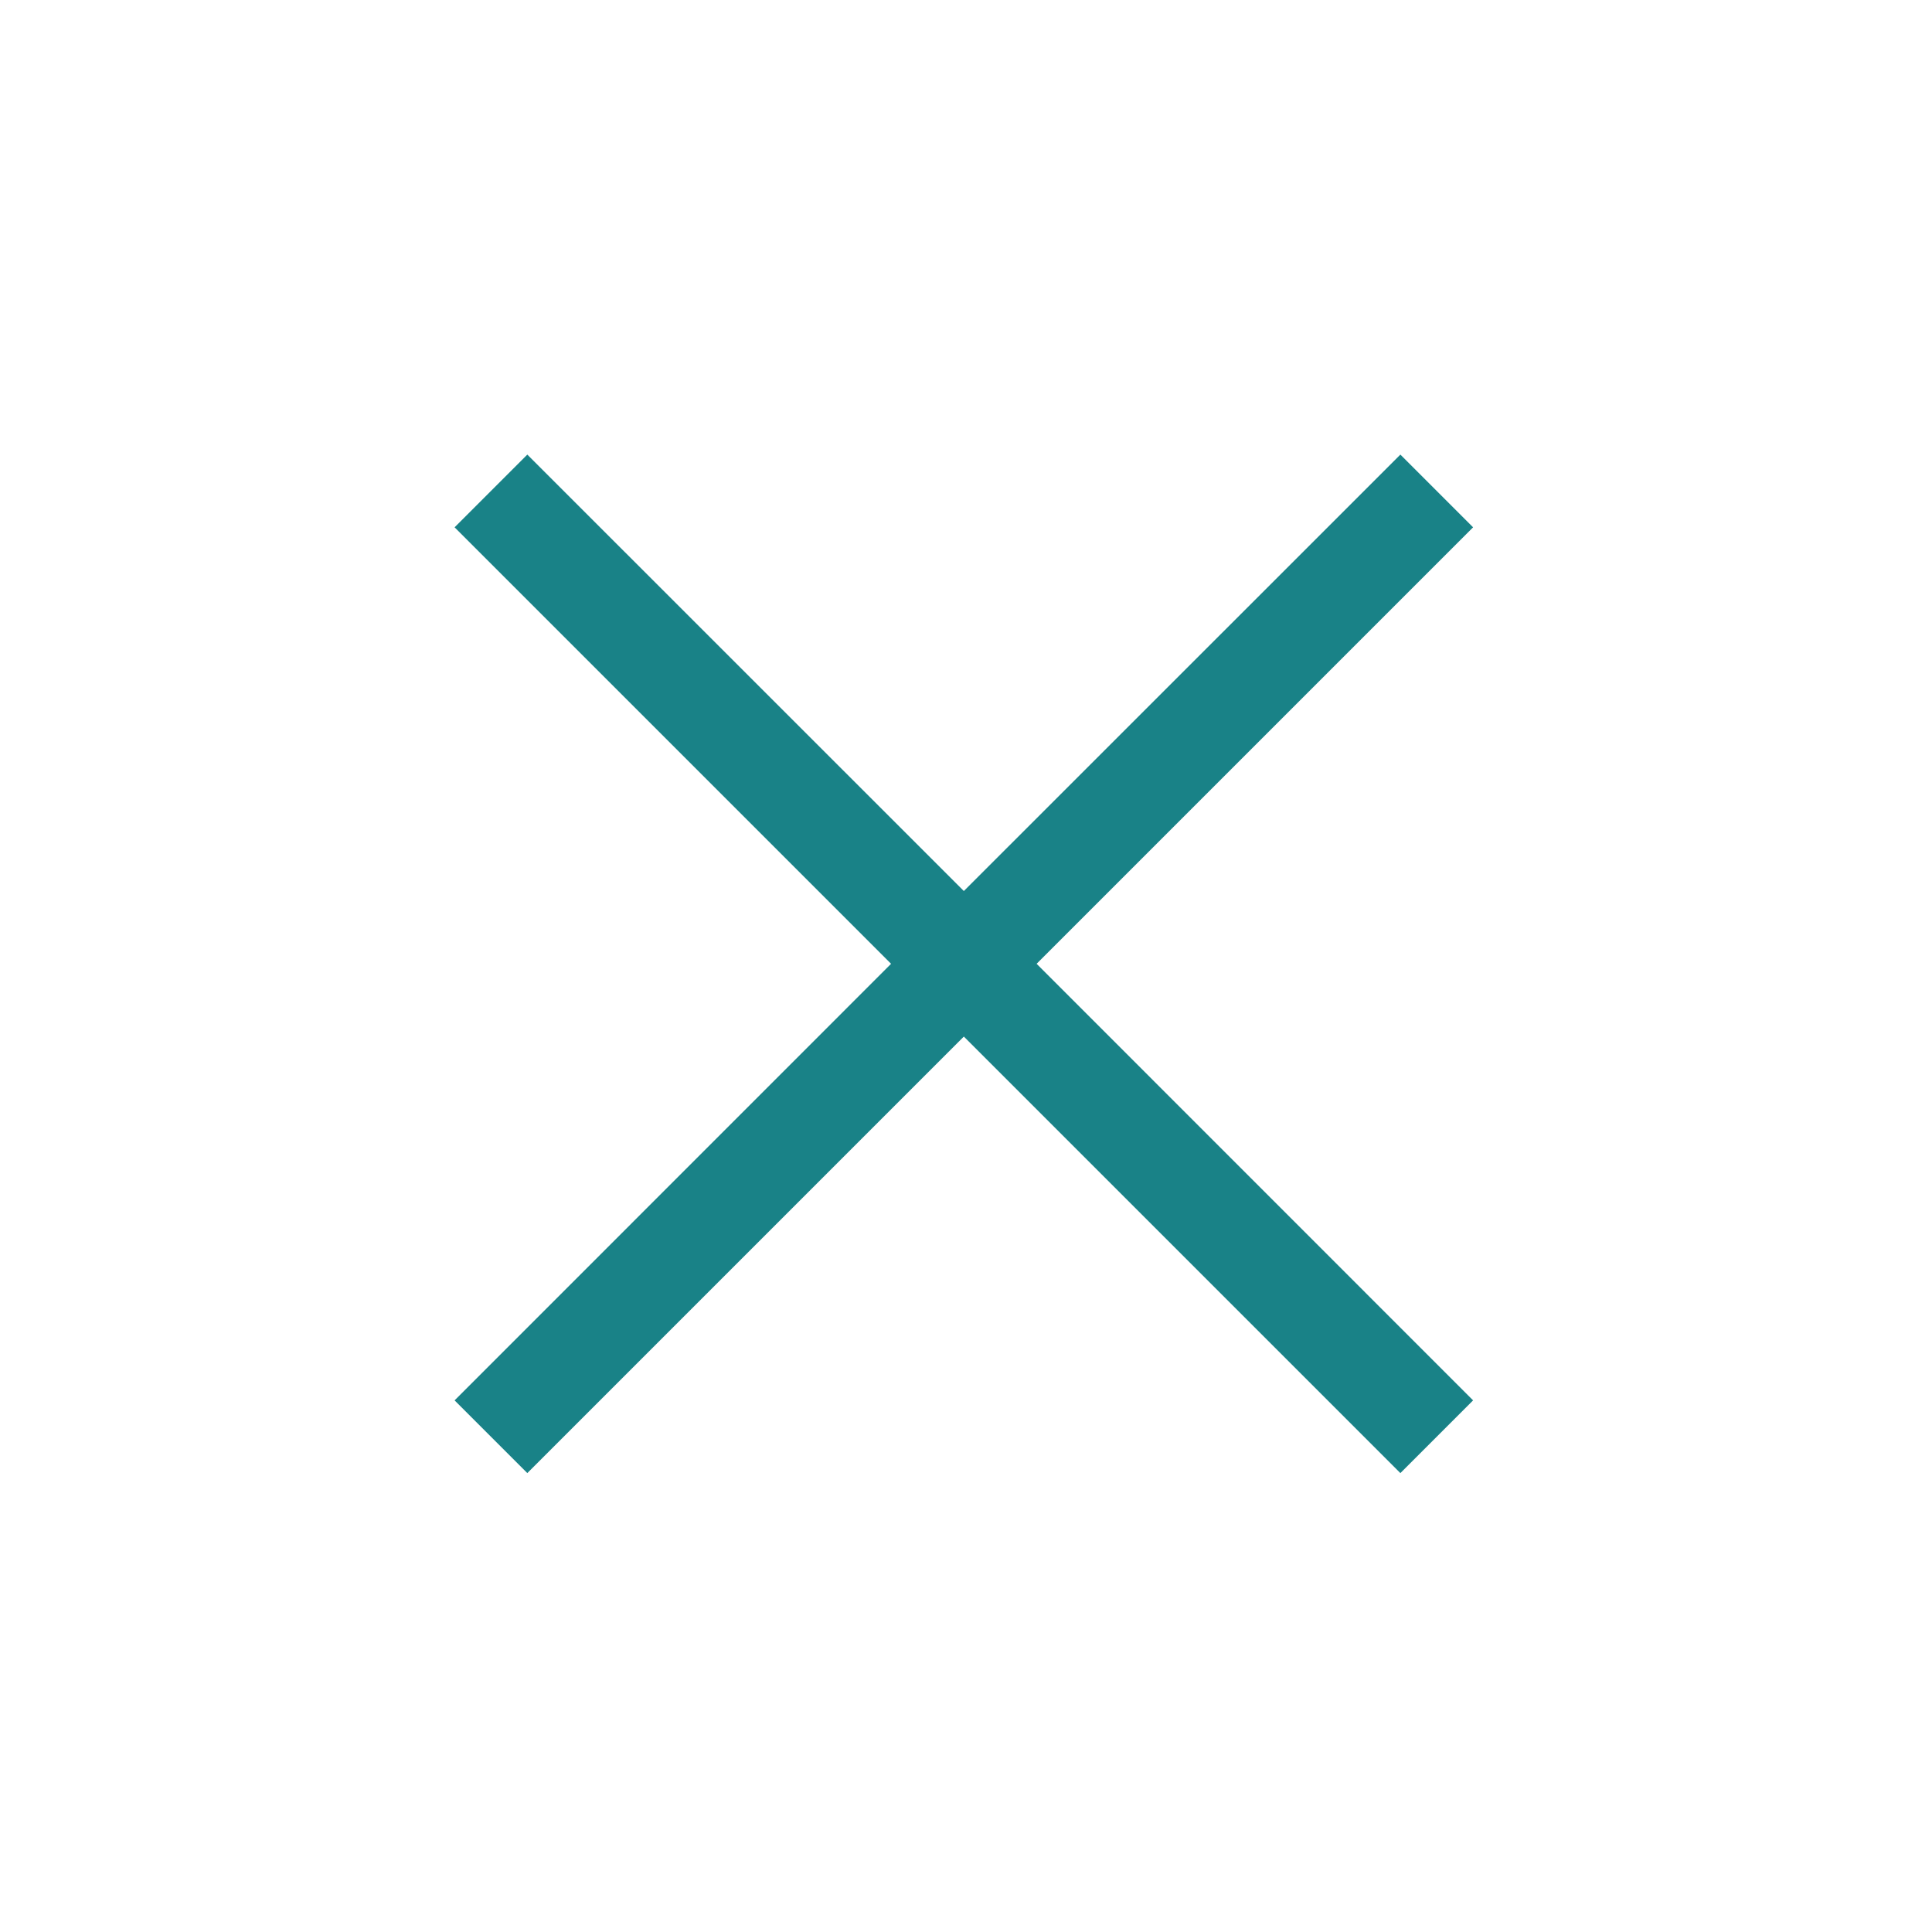 <?xml version="1.0" encoding="UTF-8"?>
<svg width="26px" height="26px" viewBox="0 0 26 26" version="1.1" xmlns="http://www.w3.org/2000/svg" xmlns:xlink="http://www.w3.org/1999/xlink">
    <title>Group Copy 2</title>
    <defs>
        <filter id="filter-1">
            <feColorMatrix in="SourceGraphic" type="matrix" values="0 0 0 0 0.294 0 0 0 0 0.188 0 0 0 0 0.416 0 0 0 1 0"></feColorMatrix>
        </filter>
    </defs>
    <g id="Mobile" stroke="none" stroke-width="1" fill="none" fill-rule="evenodd" opacity="0.9">
        <g id="Albion-m-TertiaryPageInventory" transform="translate(-298, -7953)">
            <g id="Group-Copy-2" transform="translate(33, 7940)" filter="url(#filter-1)">
                <g transform="translate(277.971, 25.971) rotate(45) translate(-277.971, -25.971) translate(268.971, 16.971)">
                    <path d="M9.692,1.95351606e-12 L9.692,8.307 L18,8.308 L18,9.692 L9.692,9.692 L9.692,18 L8.308,18 L8.307,9.692 L0,9.692 L0,8.308 L8.307,8.307 L8.308,1.95360084e-12 L9.692,1.95351606e-12 Z" id="Menu_Icon-Copy-3" fill="#00747A"></path>
                </g>
            </g>
        </g>
    </g>
</svg>